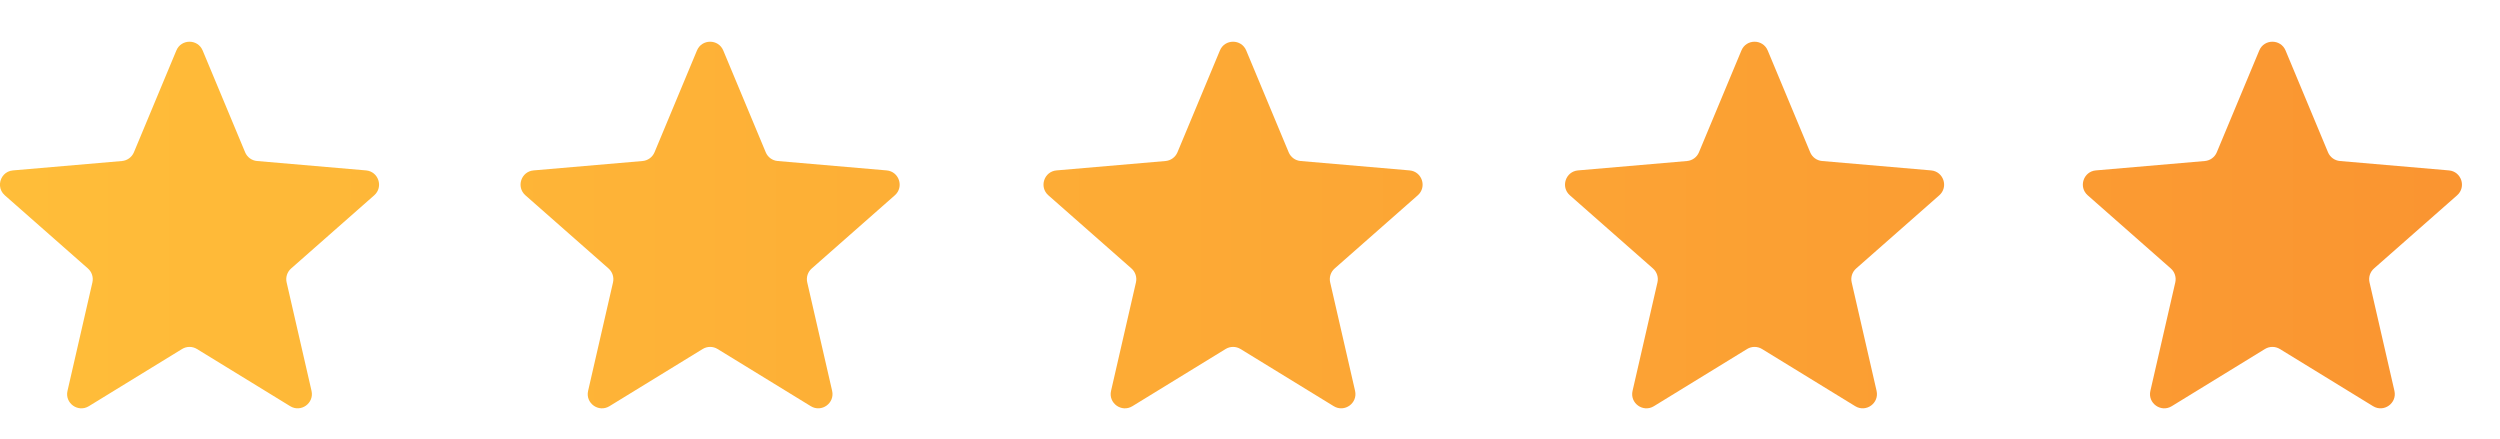 <?xml version="1.0" encoding="UTF-8" standalone="no"?>
<!DOCTYPE svg PUBLIC "-//W3C//DTD SVG 1.1//EN" "http://www.w3.org/Graphics/SVG/1.1/DTD/svg11.dtd">
<svg width="100%" height="100%" viewBox="0 0 131 23" version="1.1" xmlns="http://www.w3.org/2000/svg" xmlns:xlink="http://www.w3.org/1999/xlink" xml:space="preserve" xmlns:serif="http://www.serif.com/" style="fill-rule:evenodd;clip-rule:evenodd;stroke-linejoin:round;stroke-miterlimit:2;">
    <path d="M92.33,18.288L97.214,21.284C97.779,21.63 98.48,21.126 98.333,20.481L97.028,14.796C96.966,14.529 97.056,14.25 97.262,14.069L101.618,10.234C102.111,9.8 101.843,8.986 101.188,8.929C101.188,8.929 95.478,8.437 95.478,8.437C95.201,8.413 94.96,8.237 94.854,7.981L92.628,2.645C92.371,2.031 91.501,2.035 91.249,2.648C91.25,2.645 89.025,7.98 89.025,7.98C88.918,8.237 88.677,8.413 88.4,8.437L82.69,8.929C82.034,8.986 81.767,9.799 82.261,10.234C82.261,10.234 86.616,14.068 86.616,14.068C86.822,14.25 86.912,14.529 86.851,14.797C86.851,14.797 85.546,20.481 85.546,20.481C85.394,21.124 86.097,21.631 86.663,21.285L91.548,18.288C91.788,18.141 92.09,18.141 92.33,18.288ZM65.003,18.288L69.888,21.284C70.452,21.63 71.153,21.126 71.006,20.481L69.701,14.796C69.64,14.529 69.73,14.25 69.936,14.069L74.291,10.234C74.784,9.8 74.516,8.986 73.861,8.929C73.861,8.929 68.151,8.437 68.151,8.437C67.874,8.413 67.634,8.237 67.527,7.981L65.302,2.645C65.045,2.031 64.174,2.035 63.922,2.648C63.924,2.645 61.699,7.98 61.699,7.98C61.591,8.237 61.35,8.413 61.073,8.437L55.363,8.929C54.708,8.986 54.44,9.799 54.934,10.234C54.934,10.234 59.289,14.068 59.289,14.068C59.495,14.25 59.585,14.529 59.524,14.797C59.524,14.797 58.219,20.481 58.219,20.481C58.068,21.124 58.77,21.631 59.336,21.285L64.222,18.288C64.462,18.141 64.764,18.141 65.003,18.288ZM37.601,18.288L42.486,21.284C43.05,21.63 43.751,21.126 43.604,20.481L42.299,14.796C42.238,14.529 42.328,14.25 42.534,14.069L46.889,10.234C47.382,9.8 47.114,8.986 46.459,8.929C46.459,8.929 40.749,8.437 40.749,8.437C40.472,8.413 40.231,8.237 40.125,7.981L37.899,2.645C37.643,2.031 36.772,2.035 36.52,2.648C36.521,2.645 34.297,7.98 34.297,7.98C34.189,8.237 33.948,8.413 33.671,8.437L27.961,8.929C27.305,8.986 27.038,9.799 27.532,10.234C27.532,10.234 31.887,14.068 31.887,14.068C32.093,14.25 32.183,14.529 32.122,14.797C32.122,14.797 30.817,20.481 30.817,20.481C30.666,21.124 31.368,21.631 31.934,21.285L36.82,18.288C37.06,18.141 37.362,18.141 37.601,18.288ZM0,9.614L0,9.741C0.015,9.919 0.095,10.096 0.252,10.234C0.252,10.234 4.607,14.068 4.607,14.068C4.813,14.25 4.903,14.529 4.842,14.797C4.842,14.797 3.537,20.481 3.537,20.481C3.386,21.124 4.088,21.631 4.654,21.285L9.54,18.288C9.78,18.141 10.082,18.141 10.321,18.288L15.206,21.284C15.77,21.63 16.471,21.126 16.324,20.481L15.019,14.796C14.958,14.529 15.048,14.25 15.254,14.069L19.609,10.234C20.102,9.8 19.834,8.986 19.179,8.929C19.179,8.929 13.469,8.437 13.469,8.437C13.192,8.413 12.952,8.237 12.845,7.981L10.619,2.645C10.363,2.031 9.492,2.035 9.24,2.648C9.241,2.645 7.017,7.98 7.017,7.98C6.909,8.237 6.668,8.413 6.391,8.437L0.681,8.929C0.283,8.963 0.029,9.276 0,9.614ZM119.465,18.288L124.349,21.284C124.914,21.63 125.615,21.126 125.468,20.481L124.163,14.796C124.101,14.529 124.191,14.25 124.397,14.069L128.753,10.234C129.246,9.8 128.978,8.986 128.323,8.929C128.323,8.929 122.613,8.437 122.613,8.437C122.336,8.413 122.095,8.237 121.988,7.981L119.763,2.645C119.506,2.031 118.636,2.035 118.384,2.648C118.385,2.645 116.16,7.98 116.16,7.98C116.053,8.237 115.812,8.413 115.534,8.437L109.824,8.929C109.169,8.986 108.902,9.799 109.396,10.234C109.395,10.234 113.75,14.068 113.75,14.068C113.956,14.25 114.046,14.529 113.985,14.797C113.985,14.797 112.68,20.481 112.68,20.481C112.529,21.124 113.232,21.631 113.798,21.285L118.683,18.288C118.923,18.141 119.225,18.141 119.465,18.288Z" style="fill:url(#_Linear1);"/>
    <defs>
        <linearGradient id="_Linear1" x1="0" y1="0" x2="1" y2="0" gradientUnits="userSpaceOnUse" gradientTransform="matrix(129.007,0,0,19.848,0,12.111)"><stop offset="0" style="stop-color:rgb(255,189,57);stop-opacity:1"/><stop offset="1" style="stop-color:rgb(250,149,49);stop-opacity:1"/></linearGradient>
    </defs>
</svg>

